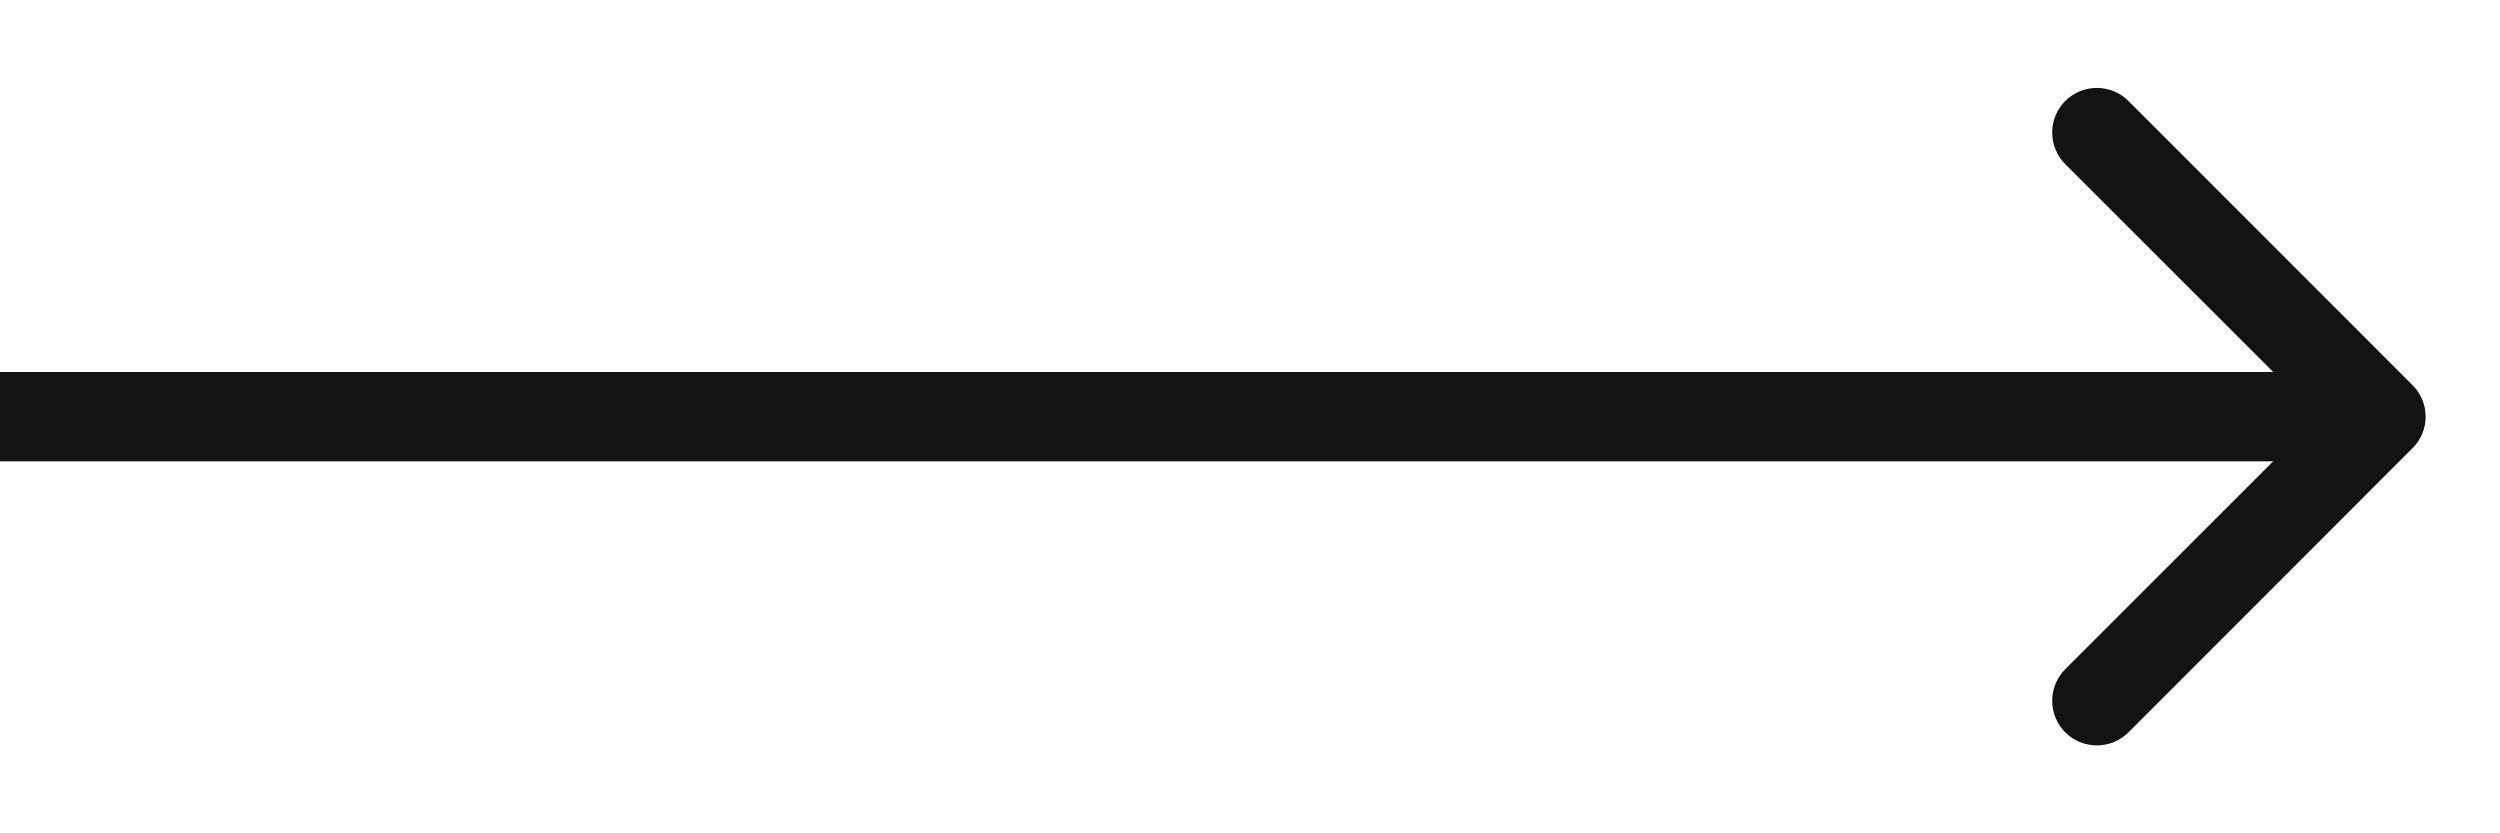 <svg width="21" height="7" viewBox="0 0 21 7" fill="none" xmlns="http://www.w3.org/2000/svg">
<path d="M20.265 3.765C20.412 3.619 20.412 3.381 20.265 3.235L17.879 0.848C17.732 0.702 17.495 0.702 17.348 0.848C17.202 0.995 17.202 1.232 17.348 1.379L19.47 3.5L17.348 5.621C17.202 5.768 17.202 6.005 17.348 6.152C17.495 6.298 17.732 6.298 17.879 6.152L20.265 3.765ZM0 3.875L20 3.875V3.125L0 3.125L0 3.875Z" fill="#131313"/>
</svg>
